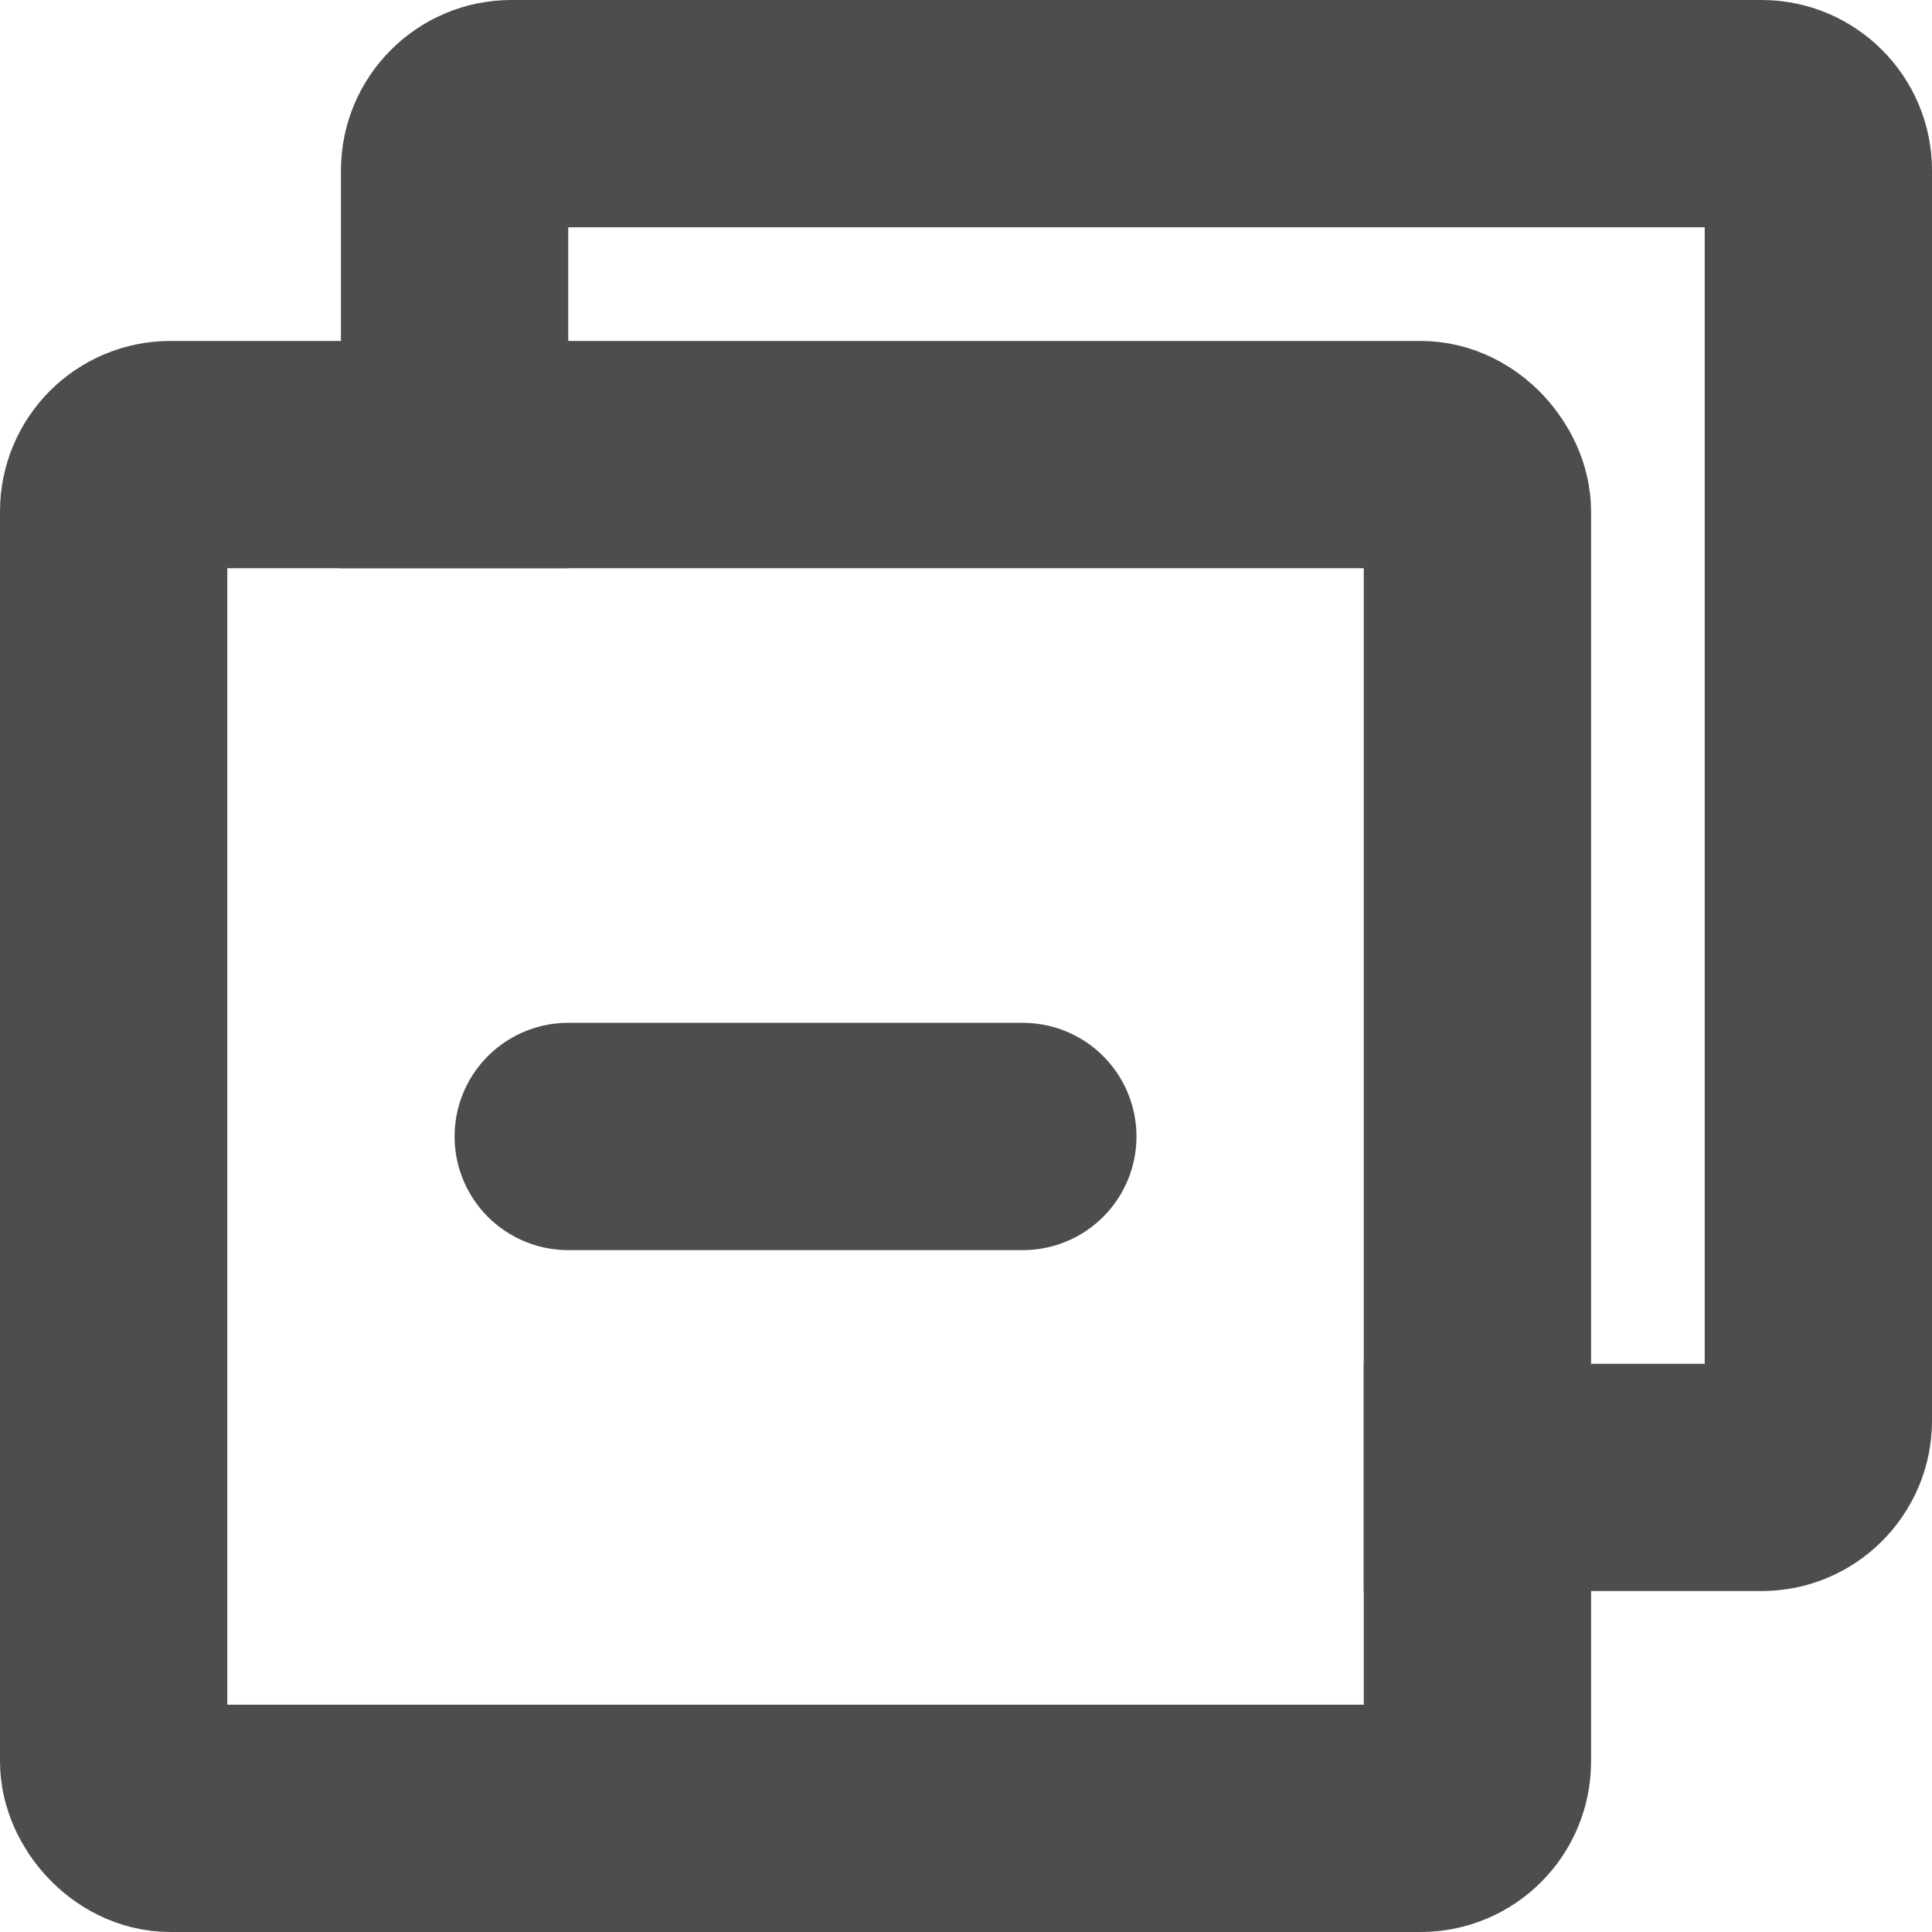 <svg width="17" height="17" viewBox="0 0 17 17" fill="none" xmlns="http://www.w3.org/2000/svg">
<path fill-rule="evenodd" clip-rule="evenodd" d="M4.5 0C3.672 0 3 0.672 3 1.5V5H5V2H15V12H12V14H15.5C16.328 14 17 13.328 17 12.5V1.5C17 0.672 16.328 0 15.5 0H4.5Z" fill="#4D4D4D"/>
<rect x="1" y="4" width="12" height="12" rx="0.5" stroke="#4D4D4D" stroke-width="2"/>
<line x1="5" y1="10" x2="9" y2="10" stroke="#4D4D4D" stroke-width="2" stroke-linecap="round"/>
</svg>
